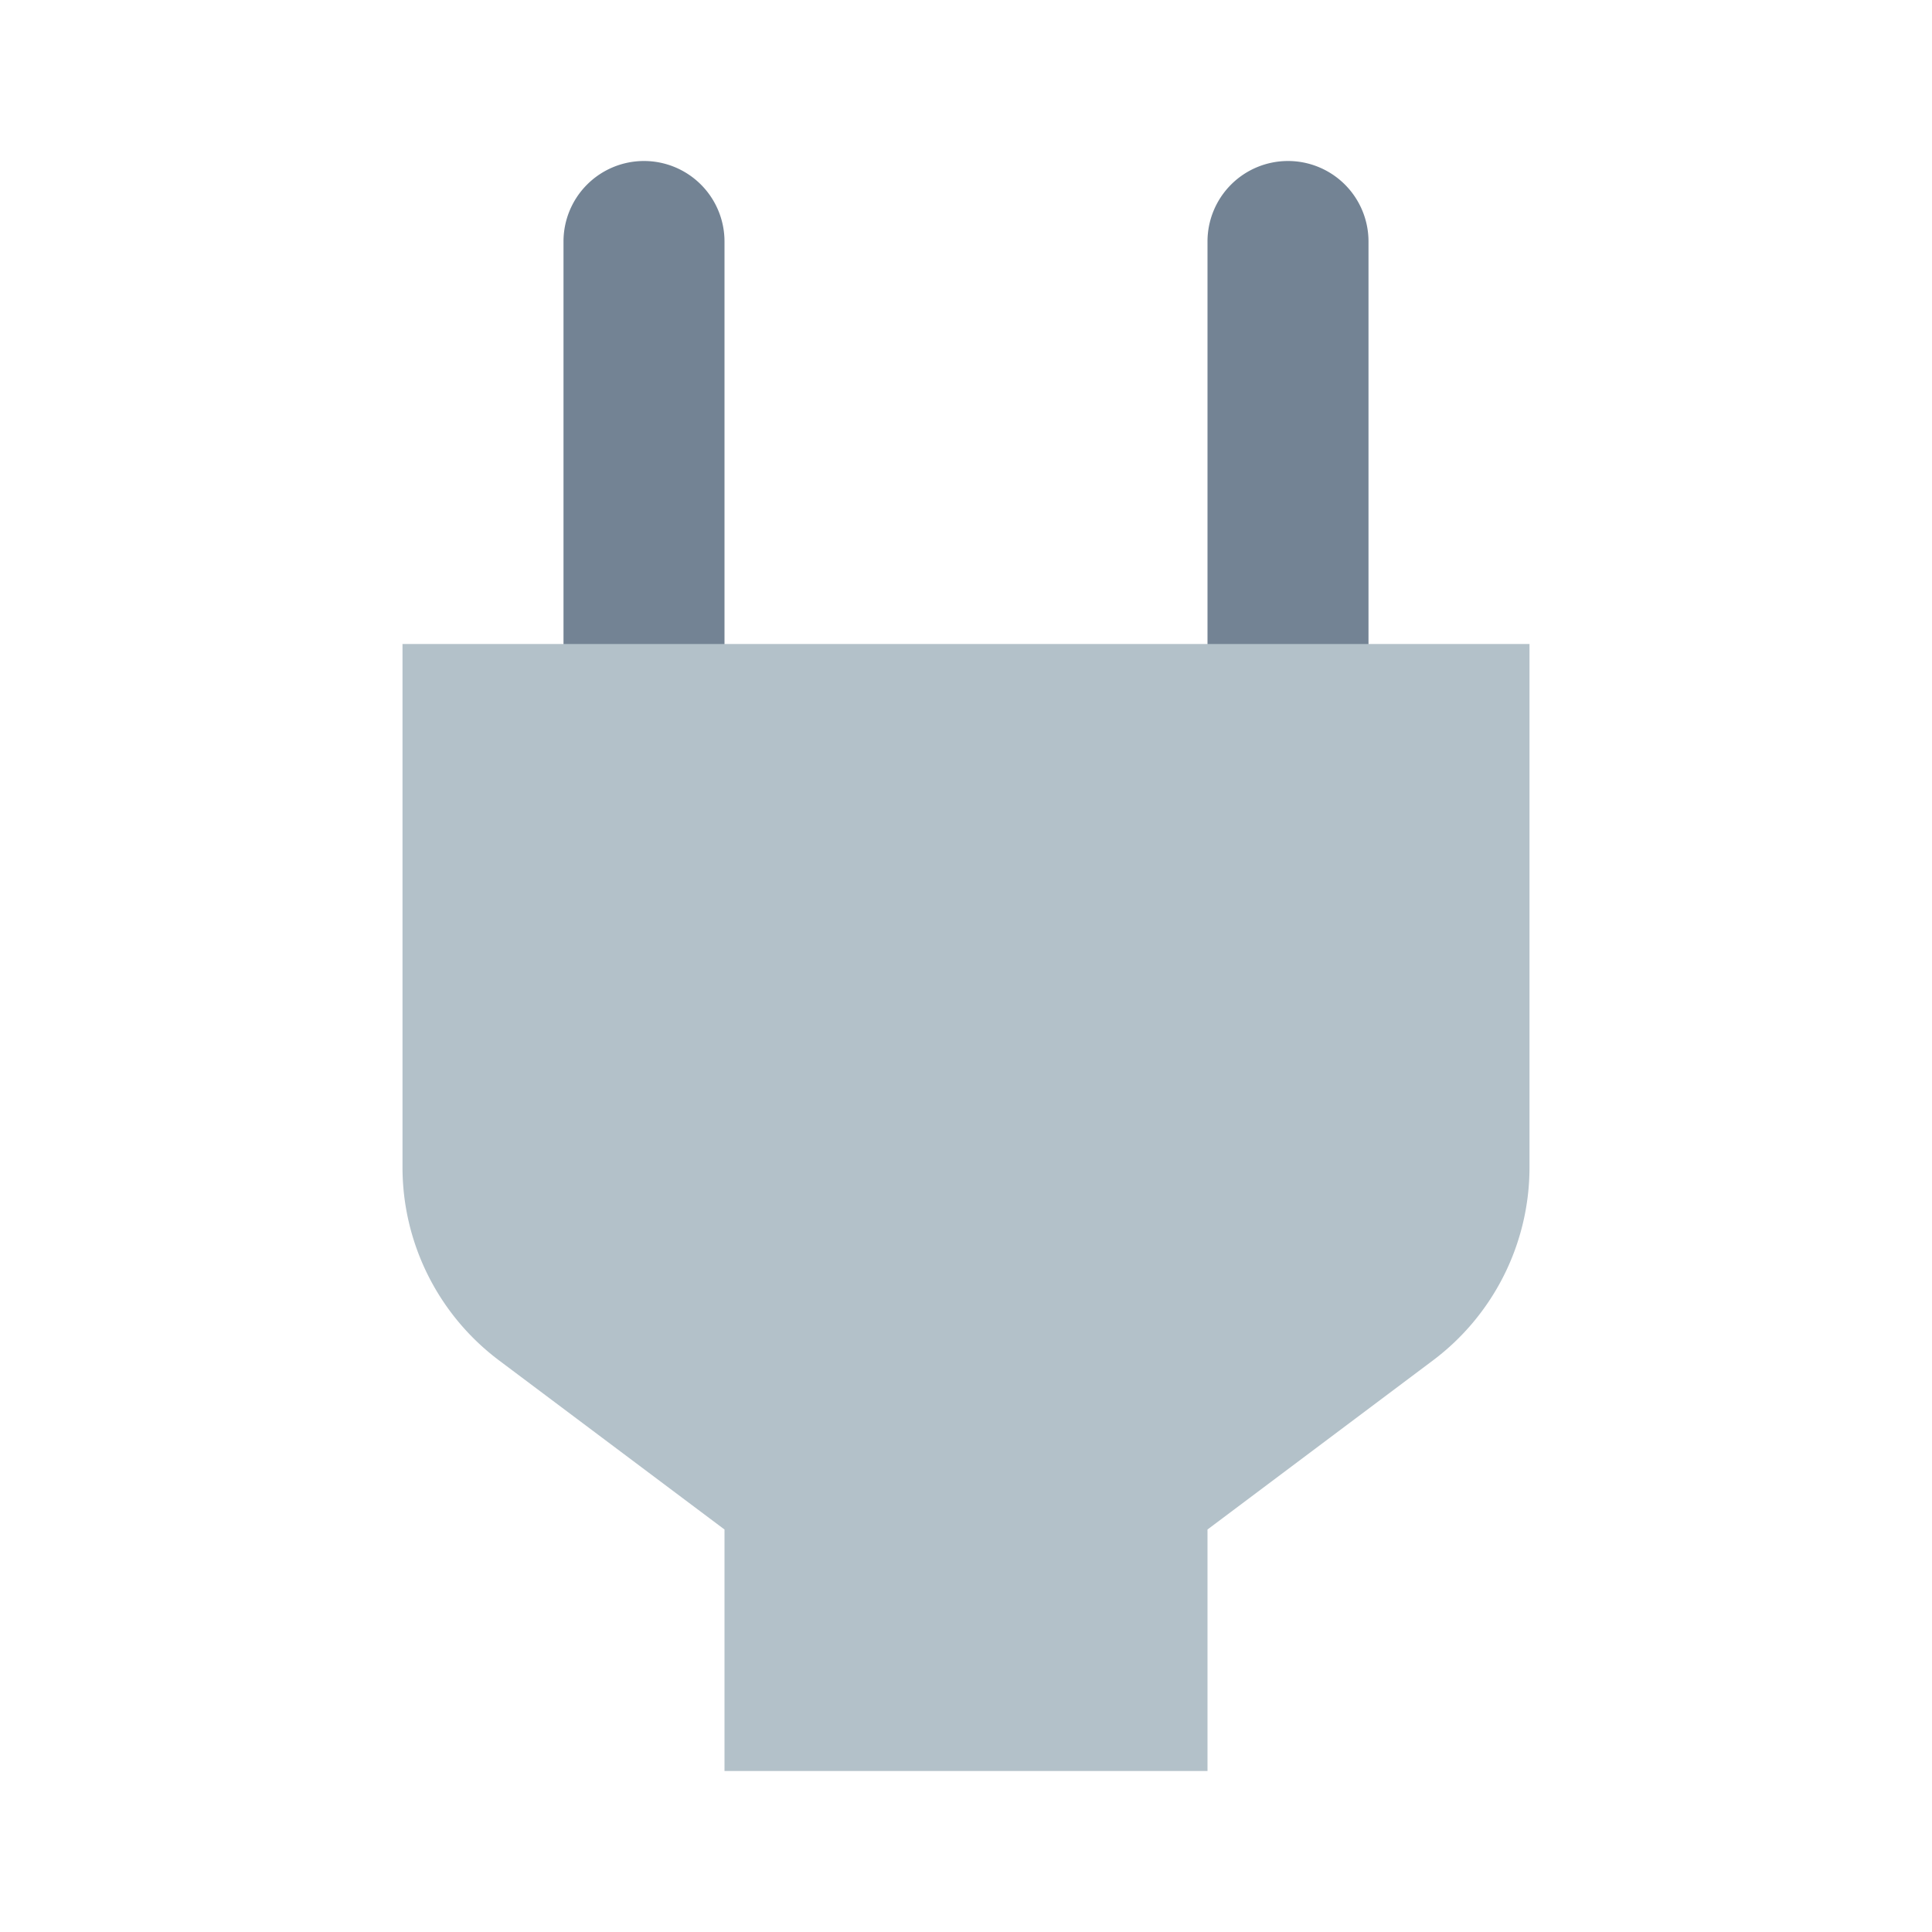 <?xml version="1.0" ?><svg data-name="Layer 6" height="24" id="Layer_6" viewBox="0 0 24 24" width="24" xmlns="http://www.w3.org/2000/svg"><title/><path d="M8,2H8A1,1,0,0,1,9,3V9A0,0,0,0,1,9,9H7A0,0,0,0,1,7,9V3A1,1,0,0,1,8,2Z" style="fill:#738394"/><path d="M16,2h0a1,1,0,0,1,1,1V9a0,0,0,0,1,0,0H15a0,0,0,0,1,0,0V3A1,1,0,0,1,16,2Z" style="fill:#738394"/><path d="M19,8H5v6.5a3,3,0,0,0,1.2,2.4L9,19v3h6V19l2.8-2.1A3,3,0,0,0,19,14.5Z" style="fill:#b3c1c9"/></svg>